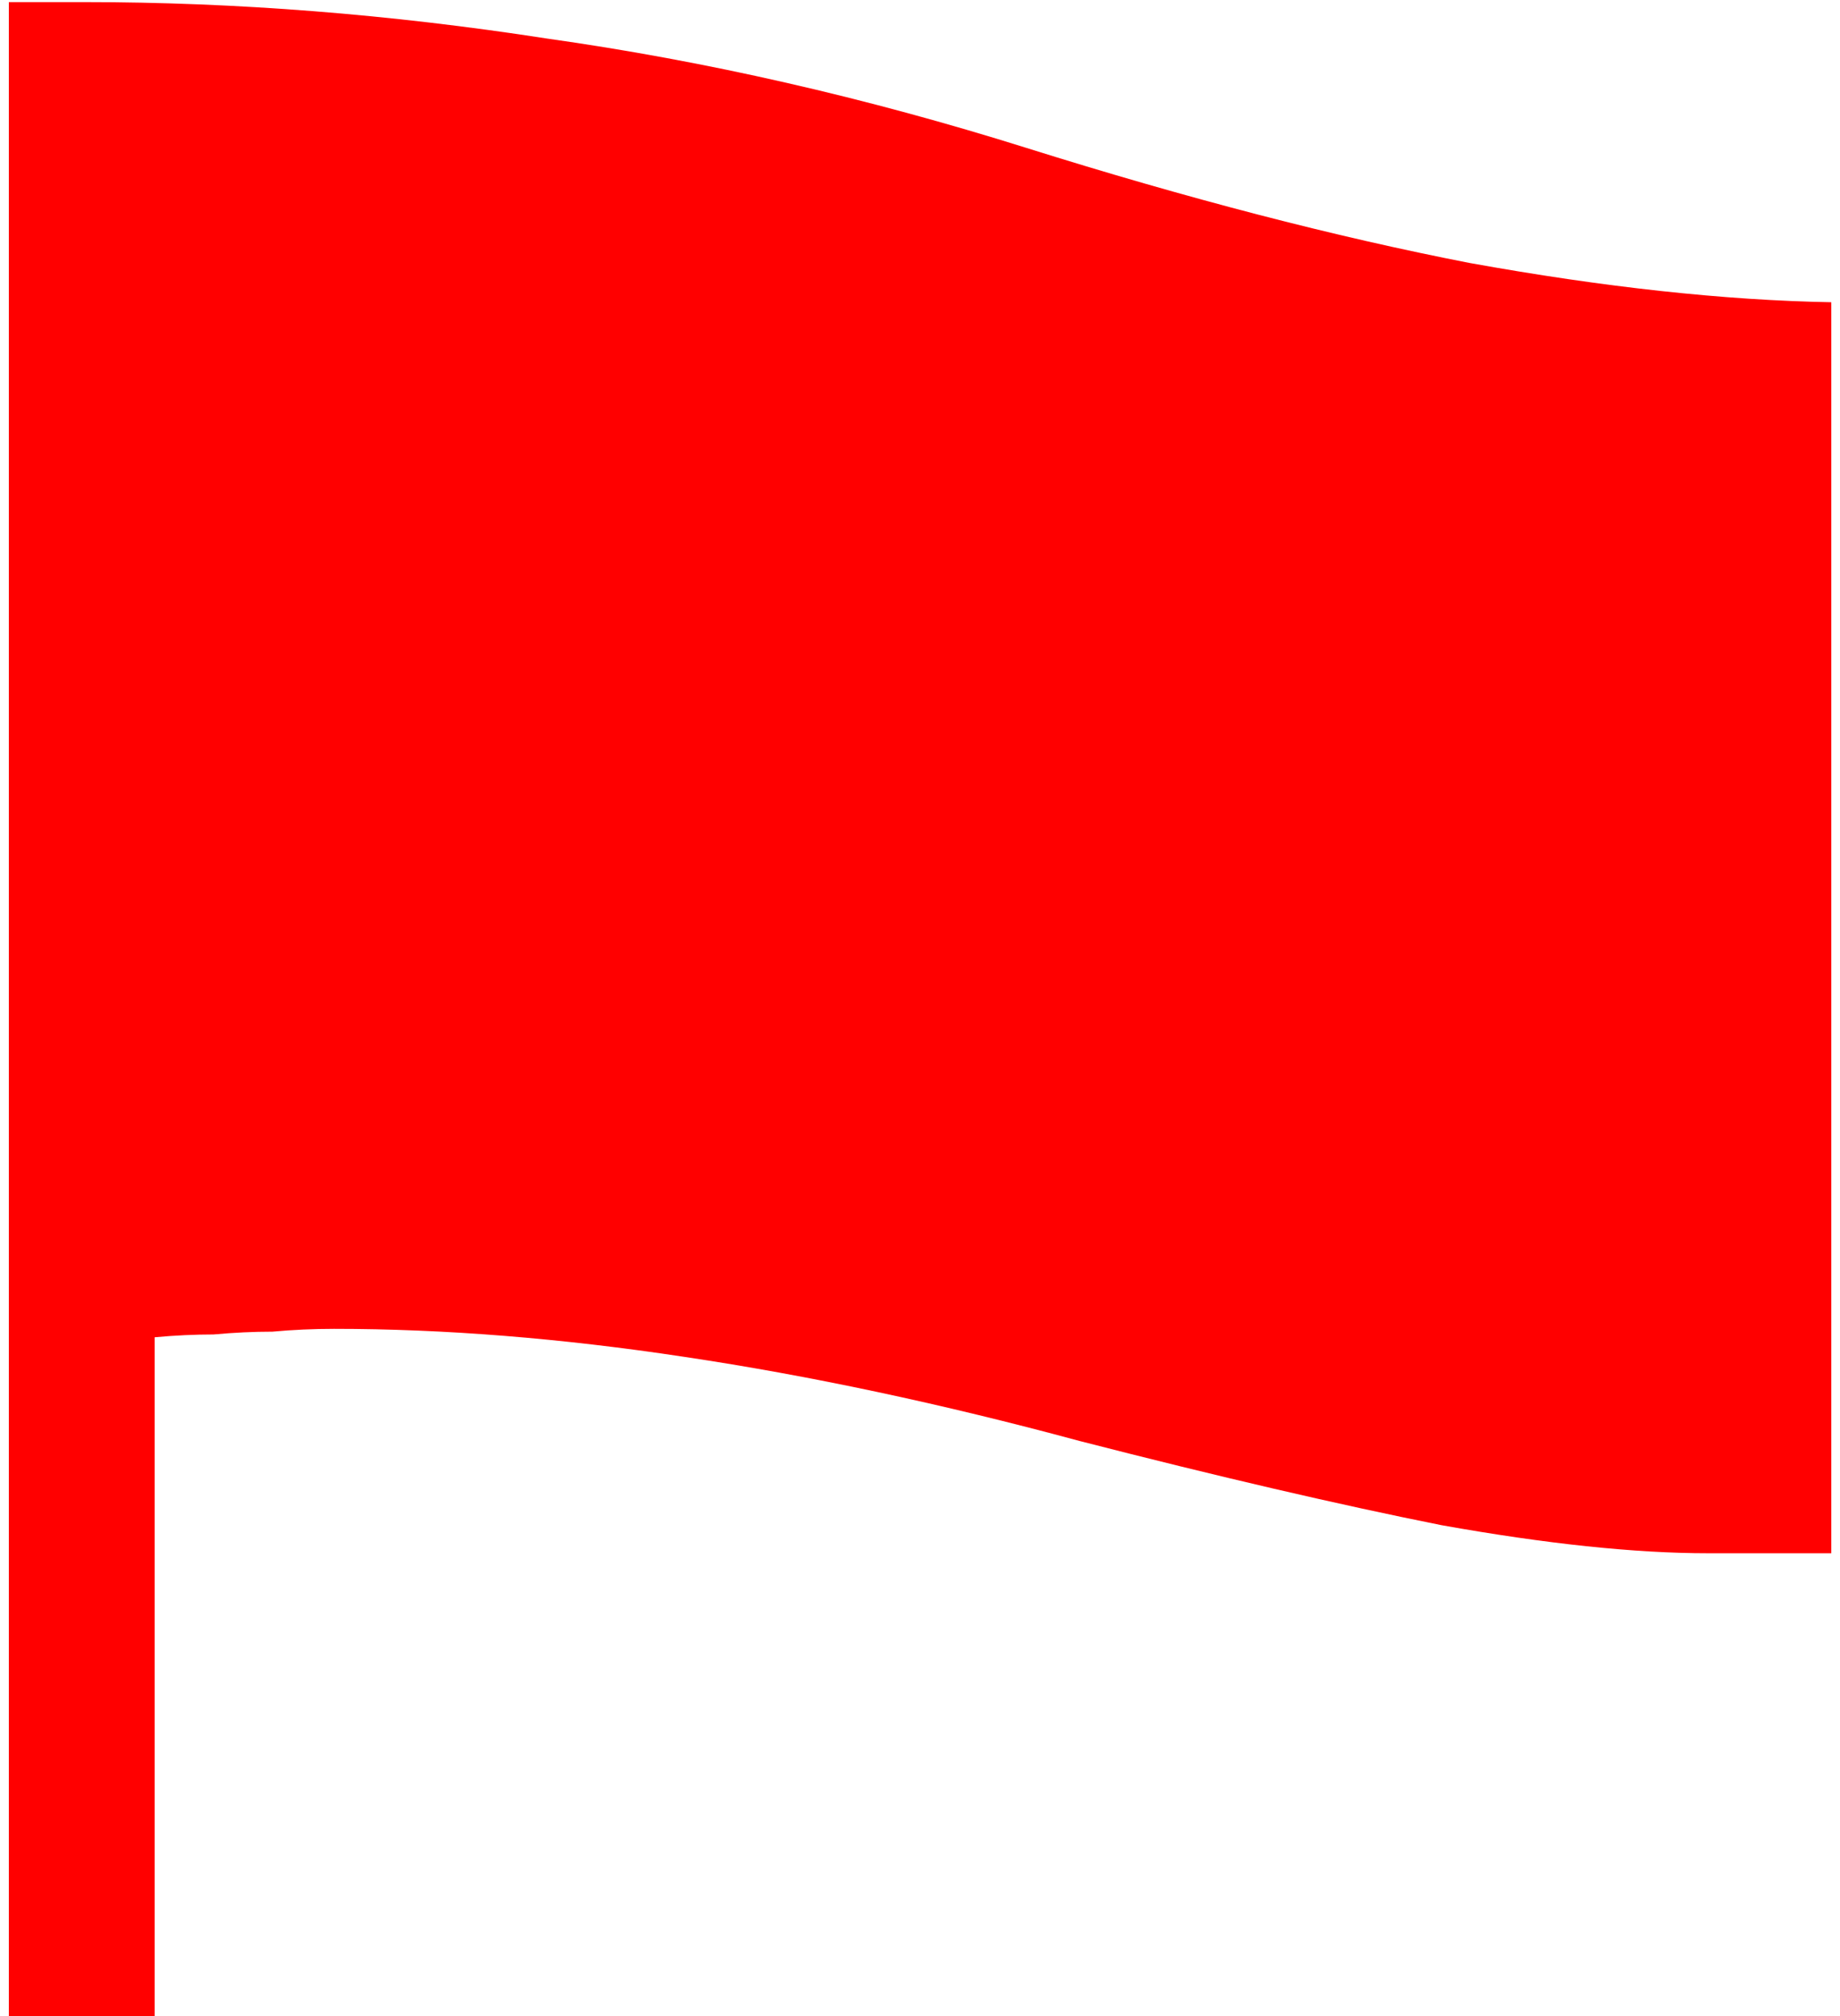 <svg width="42" height="46" viewBox="0 0 42 46" fill="none" xmlns="http://www.w3.org/2000/svg">
<path d="M0.202 46V0.048H1.929C5.386 0.048 8.905 0.325 12.489 0.88C16.116 1.392 19.764 2.224 23.433 3.376C27.103 4.528 30.474 5.403 33.545 6C36.617 6.555 39.37 6.853 41.801 6.896V35.44H38.986C37.322 35.44 35.295 35.227 32.906 34.8C30.559 34.331 27.807 33.691 24.649 32.88C21.492 32.027 18.484 31.387 15.626 30.96C12.809 30.533 10.143 30.32 7.625 30.32C7.156 30.32 6.687 30.341 6.218 30.384C5.791 30.384 5.343 30.405 4.873 30.448C4.447 30.448 3.999 30.469 3.53 30.512V46H0.202Z" fill="#FF0000"/>
</svg>

